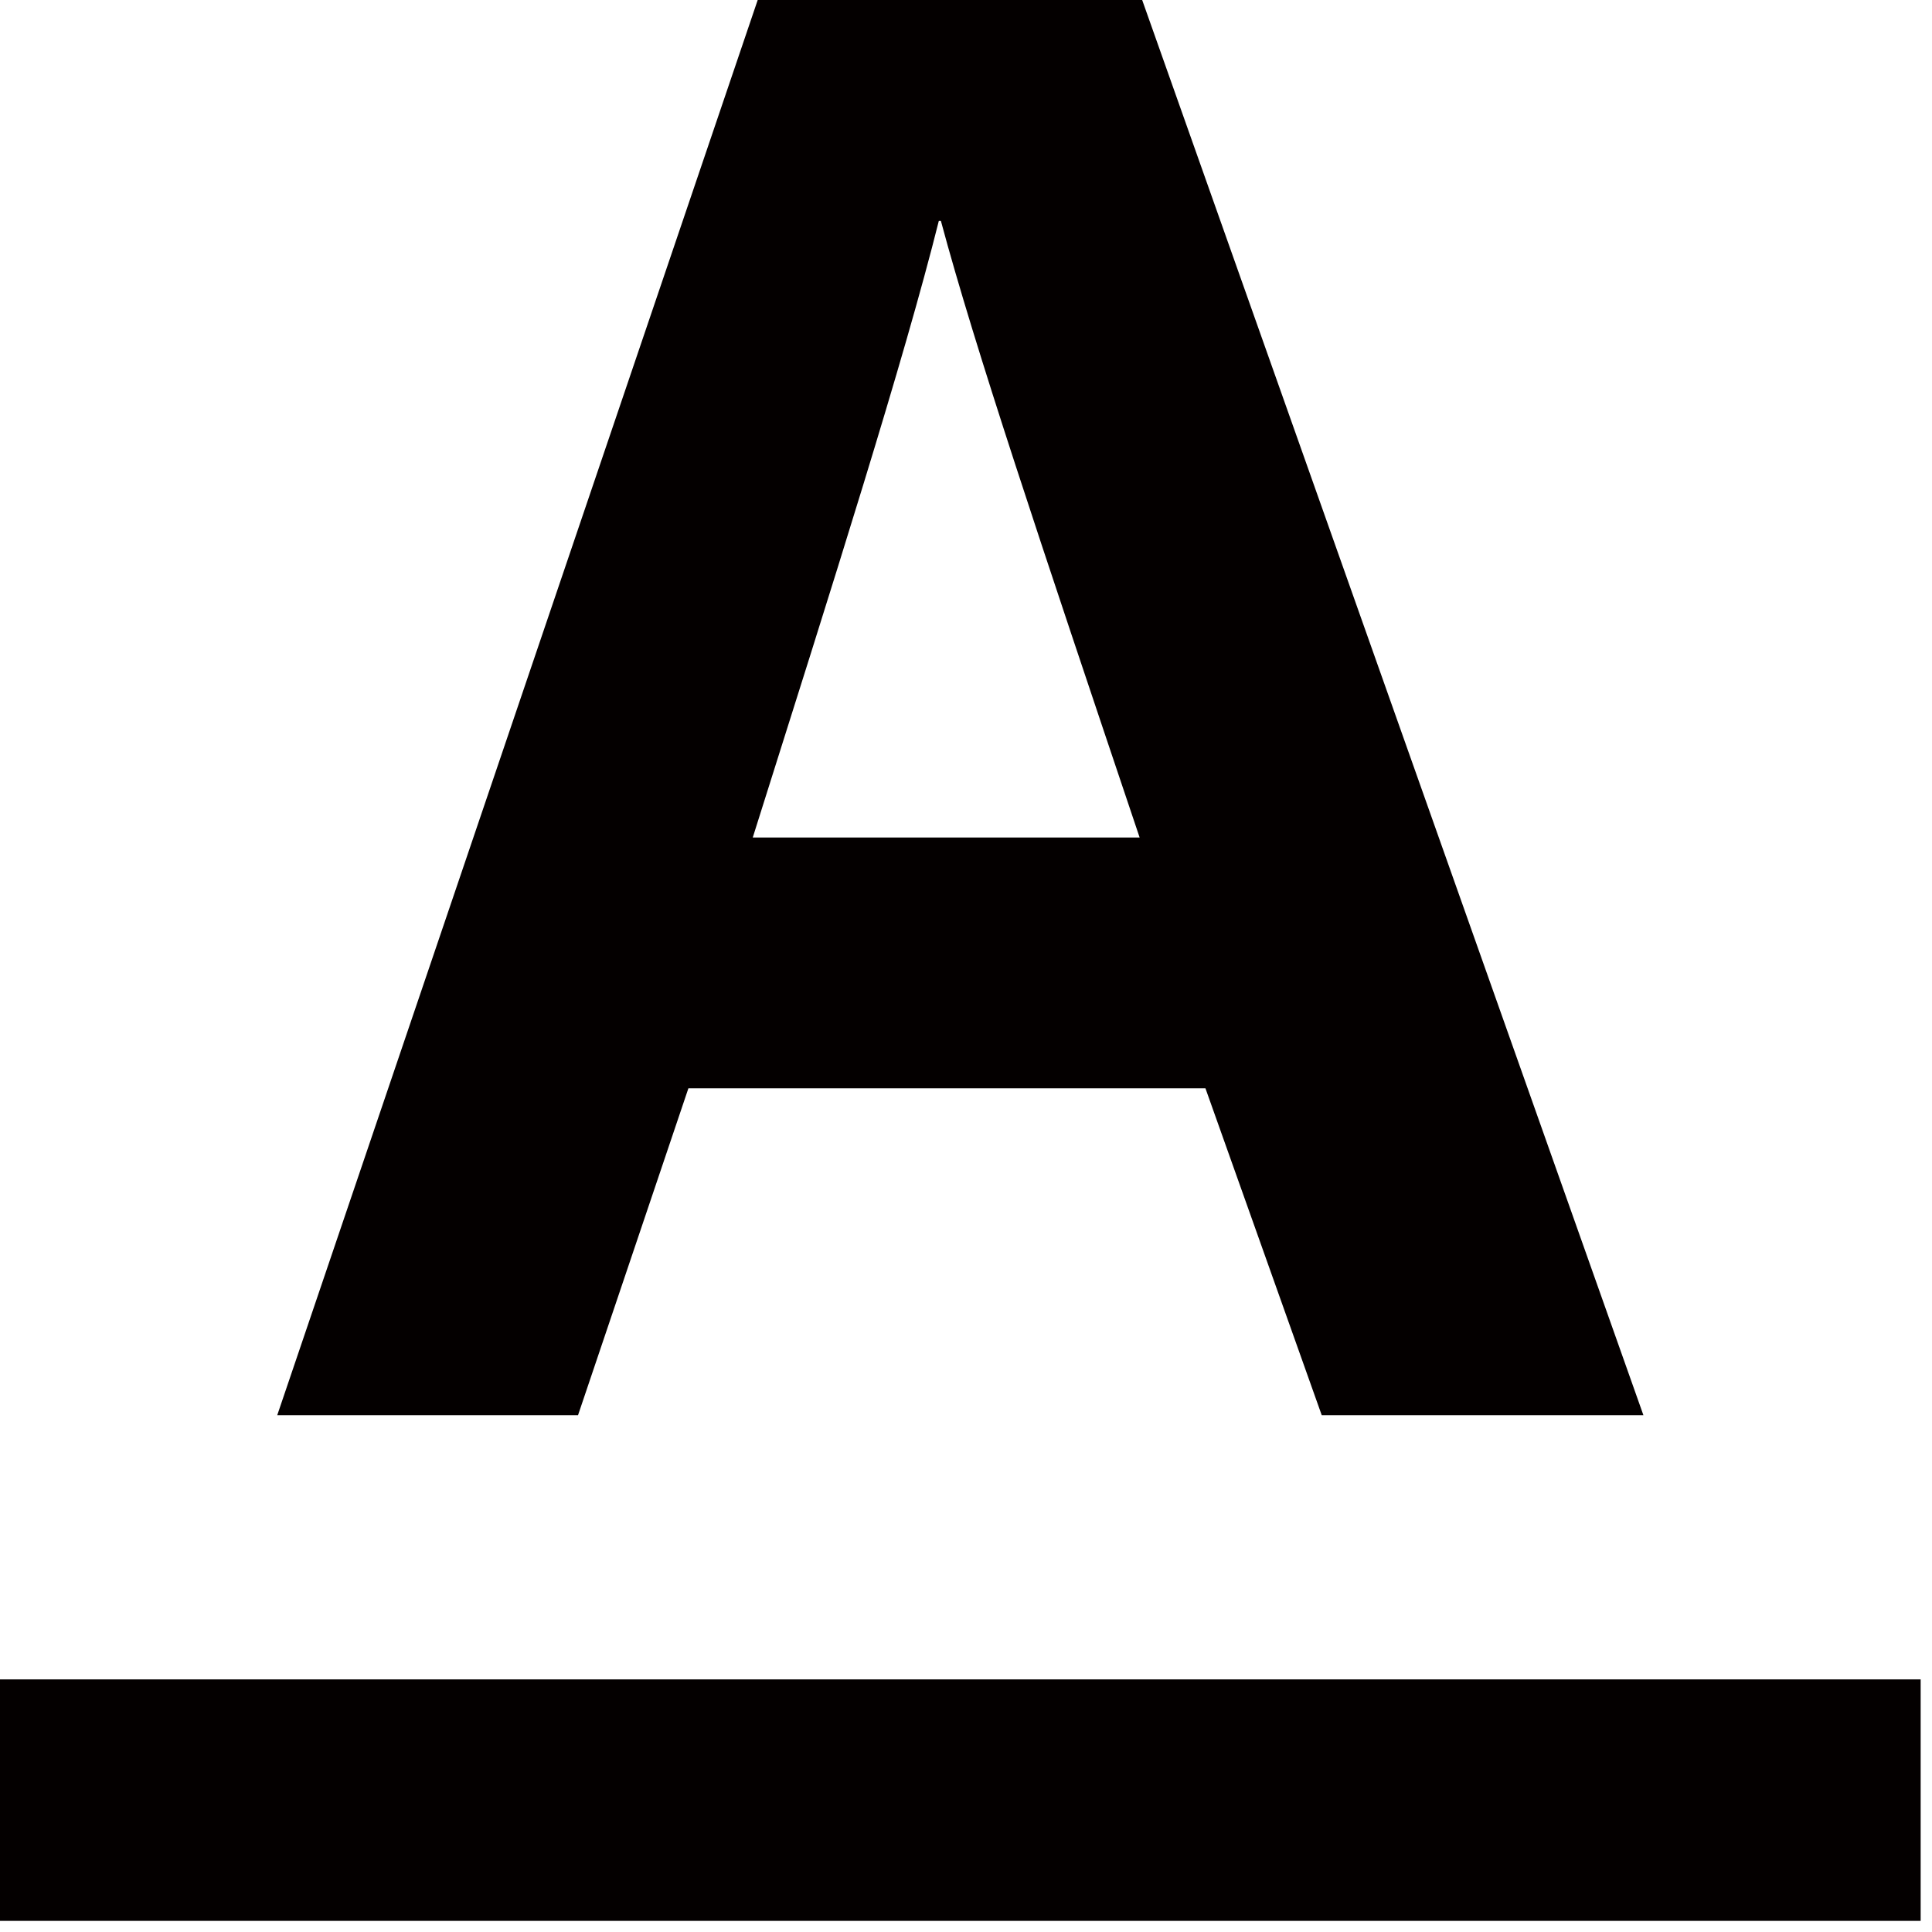 <?xml version="1.0" encoding="utf-8"?>
<!-- Generator: Adobe Illustrator 15.1.0, SVG Export Plug-In  -->
<!DOCTYPE svg PUBLIC "-//W3C//DTD SVG 1.1//EN" "http://www.w3.org/Graphics/SVG/1.1/DTD/svg11.dtd">
<svg version="1.1"
	 xmlns="http://www.w3.org/2000/svg" xmlns:xlink="http://www.w3.org/1999/xlink" xmlns:a="http://ns.adobe.com/AdobeSVGViewerExtensions/3.0/"
	 x="0px" y="0px" width="16px" height="16px" viewBox="80.767 33.15 16 16" enable-background="new 80.767 33.15 16 16"
	 xml:space="preserve">
<defs>
</defs>
<path fill="#040000" d="M86.468,42.163h4.282l0.963,2.707h2.664l-4.151-11.72h-3.184l-3.979,11.72h2.491L86.468,42.163z
	 M88.542,34.979h0.017c0.283,1.054,0.814,2.634,1.646,5.107h-3.204C87.668,37.974,88.253,36.135,88.542,34.979 M80.767,49.058
	h15.906v-2H80.767V49.058z"/>
<rect fill="none" width="841.89" height="595.276"/>
</svg>
